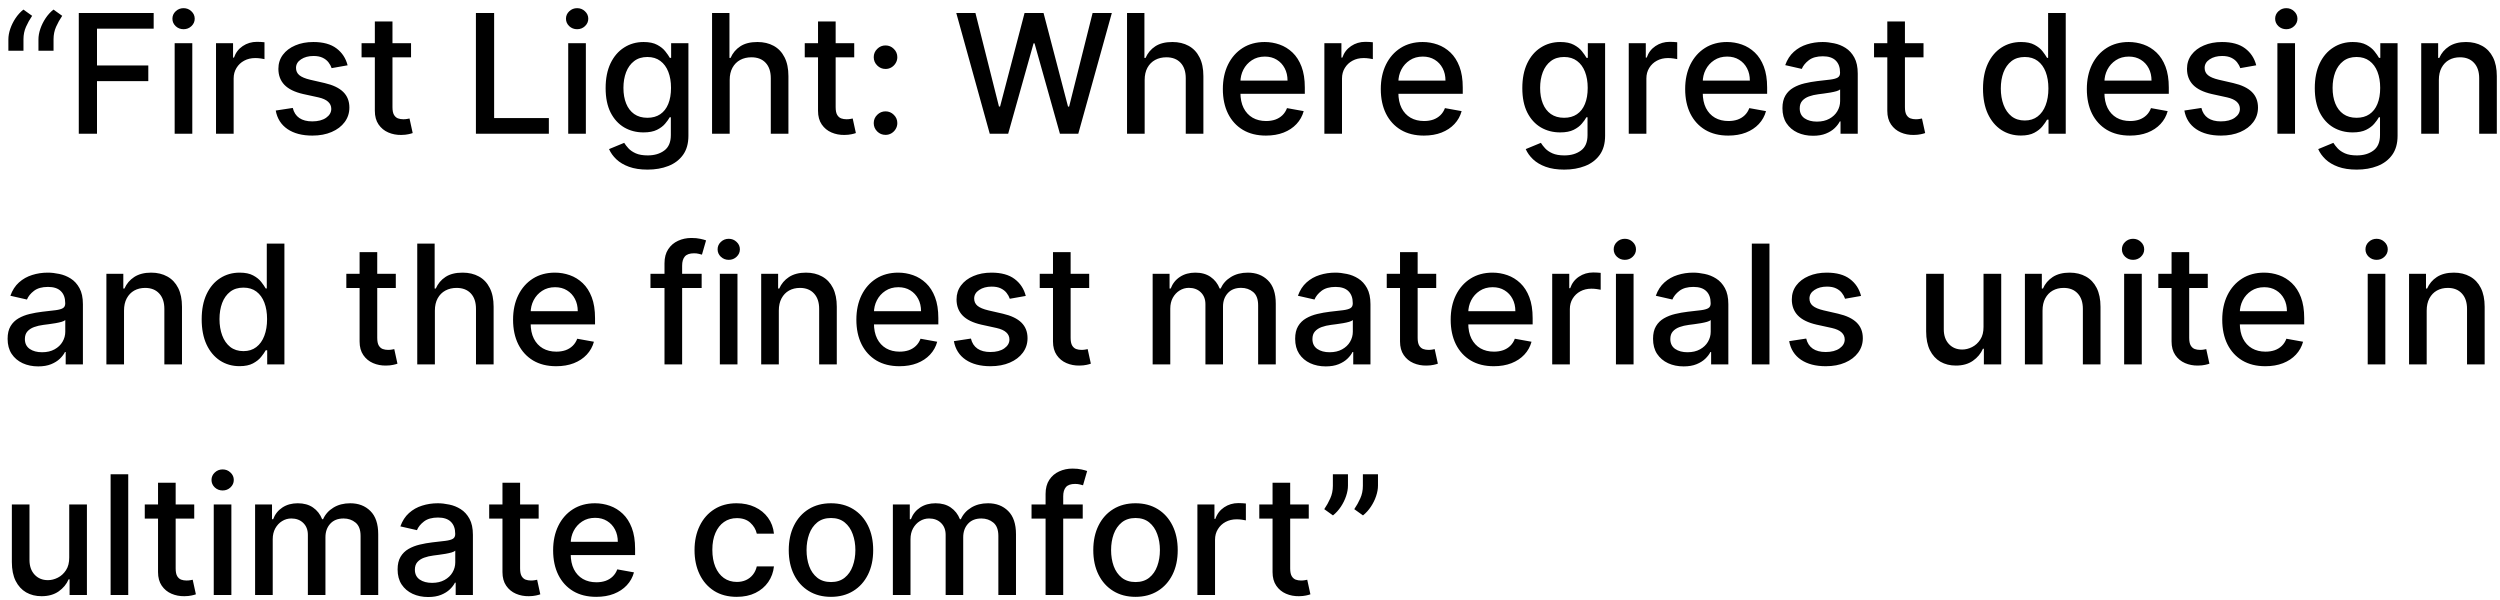 <svg width="271" height="65" viewBox="0 0 271 65" fill="none" xmlns="http://www.w3.org/2000/svg">
<path d="M0.908 5.5V4.273C0.908 3.911 0.976 3.529 1.112 3.129C1.249 2.728 1.438 2.344 1.681 1.978C1.924 1.612 2.21 1.298 2.538 1.038L3.484 1.716C3.224 2.095 3.002 2.491 2.819 2.905C2.636 3.318 2.544 3.768 2.544 4.254V5.5H0.908ZM4.168 5.5V4.273C4.168 3.911 4.236 3.529 4.372 3.129C4.509 2.728 4.698 2.344 4.941 1.978C5.184 1.612 5.469 1.298 5.798 1.038L6.744 1.716C6.484 2.095 6.262 2.491 6.079 2.905C5.896 3.318 5.804 3.768 5.804 4.254V5.5H4.168ZM8.54 14.5V1.409H16.658V3.109H10.515V7.098H16.076V8.792H10.515V14.5H8.54ZM18.933 14.5V4.682H20.845V14.5H18.933ZM19.898 3.167C19.566 3.167 19.28 3.056 19.042 2.835C18.808 2.609 18.69 2.34 18.69 2.029C18.69 1.714 18.808 1.445 19.042 1.224C19.28 0.998 19.566 0.885 19.898 0.885C20.231 0.885 20.514 0.998 20.749 1.224C20.987 1.445 21.107 1.714 21.107 2.029C21.107 2.34 20.987 2.609 20.749 2.835C20.514 3.056 20.231 3.167 19.898 3.167ZM23.416 14.5V4.682H25.263V6.241H25.365C25.544 5.713 25.86 5.298 26.311 4.995C26.767 4.688 27.283 4.535 27.858 4.535C27.977 4.535 28.118 4.539 28.28 4.548C28.446 4.556 28.576 4.567 28.67 4.58V6.408C28.593 6.386 28.457 6.363 28.261 6.337C28.065 6.308 27.869 6.293 27.673 6.293C27.221 6.293 26.818 6.388 26.465 6.58C26.115 6.768 25.838 7.03 25.634 7.366C25.429 7.699 25.327 8.078 25.327 8.504V14.5H23.416ZM37.681 7.079L35.949 7.386C35.876 7.164 35.761 6.953 35.604 6.753C35.45 6.553 35.242 6.388 34.977 6.261C34.713 6.133 34.383 6.069 33.986 6.069C33.445 6.069 32.994 6.19 32.631 6.433C32.269 6.672 32.088 6.981 32.088 7.36C32.088 7.688 32.209 7.952 32.452 8.153C32.695 8.353 33.087 8.517 33.629 8.645L35.188 9.003C36.092 9.212 36.765 9.533 37.208 9.968C37.651 10.403 37.873 10.967 37.873 11.662C37.873 12.25 37.702 12.774 37.361 13.234C37.025 13.69 36.554 14.048 35.949 14.308C35.348 14.568 34.651 14.698 33.859 14.698C32.759 14.698 31.862 14.464 31.168 13.995C30.473 13.522 30.047 12.851 29.889 11.982L31.736 11.7C31.852 12.182 32.088 12.546 32.446 12.793C32.804 13.036 33.271 13.158 33.846 13.158C34.472 13.158 34.973 13.028 35.348 12.768C35.723 12.504 35.91 12.182 35.91 11.803C35.91 11.496 35.795 11.238 35.565 11.029C35.34 10.82 34.992 10.663 34.523 10.556L32.861 10.192C31.945 9.983 31.268 9.651 30.829 9.195C30.394 8.739 30.177 8.161 30.177 7.462C30.177 6.883 30.339 6.376 30.663 5.941C30.986 5.506 31.434 5.168 32.005 4.925C32.576 4.678 33.23 4.554 33.967 4.554C35.028 4.554 35.864 4.784 36.473 5.244C37.082 5.7 37.485 6.312 37.681 7.079ZM44.557 4.682V6.216H39.194V4.682H44.557ZM40.633 2.33H42.544V11.617C42.544 11.988 42.599 12.267 42.71 12.454C42.821 12.638 42.964 12.764 43.138 12.832C43.317 12.896 43.511 12.928 43.72 12.928C43.873 12.928 44.008 12.917 44.123 12.896C44.238 12.874 44.327 12.857 44.391 12.845L44.736 14.423C44.626 14.466 44.468 14.508 44.263 14.551C44.059 14.598 43.803 14.624 43.496 14.628C42.993 14.636 42.525 14.547 42.09 14.359C41.655 14.172 41.304 13.882 41.035 13.49C40.767 13.098 40.633 12.606 40.633 12.014V2.33ZM51.589 14.5V1.409H53.564V12.8H59.496V14.5H51.589ZM61.595 14.5V4.682H63.507V14.5H61.595ZM62.56 3.167C62.228 3.167 61.943 3.056 61.704 2.835C61.47 2.609 61.352 2.34 61.352 2.029C61.352 1.714 61.47 1.445 61.704 1.224C61.943 0.998 62.228 0.885 62.56 0.885C62.893 0.885 63.176 0.998 63.411 1.224C63.649 1.445 63.769 1.714 63.769 2.029C63.769 2.34 63.649 2.609 63.411 2.835C63.176 3.056 62.893 3.167 62.56 3.167ZM70.194 18.386C69.414 18.386 68.743 18.284 68.181 18.079C67.623 17.875 67.166 17.604 66.813 17.268C66.459 16.931 66.195 16.562 66.02 16.162L67.663 15.484C67.778 15.672 67.931 15.87 68.123 16.079C68.319 16.292 68.584 16.473 68.916 16.622C69.252 16.771 69.685 16.846 70.213 16.846C70.938 16.846 71.537 16.669 72.01 16.315C72.483 15.966 72.719 15.408 72.719 14.641V12.71H72.598C72.483 12.919 72.316 13.151 72.099 13.407C71.886 13.663 71.592 13.884 71.217 14.072C70.842 14.259 70.354 14.353 69.753 14.353C68.978 14.353 68.279 14.172 67.657 13.81C67.039 13.443 66.549 12.904 66.186 12.193C65.829 11.477 65.65 10.597 65.65 9.553C65.65 8.509 65.826 7.614 66.18 6.868C66.538 6.122 67.028 5.551 67.65 5.155C68.272 4.754 68.978 4.554 69.766 4.554C70.375 4.554 70.868 4.656 71.243 4.861C71.618 5.061 71.909 5.295 72.118 5.564C72.331 5.832 72.495 6.069 72.61 6.273H72.751V4.682H74.624V14.717C74.624 15.561 74.428 16.254 74.036 16.795C73.644 17.336 73.113 17.736 72.444 17.996C71.779 18.256 71.029 18.386 70.194 18.386ZM70.175 12.768C70.725 12.768 71.189 12.64 71.569 12.384C71.952 12.124 72.242 11.754 72.438 11.272C72.638 10.786 72.738 10.204 72.738 9.527C72.738 8.866 72.64 8.285 72.444 7.782C72.248 7.279 71.961 6.887 71.581 6.606C71.202 6.32 70.733 6.178 70.175 6.178C69.6 6.178 69.12 6.327 68.737 6.625C68.353 6.919 68.064 7.32 67.868 7.827C67.676 8.334 67.58 8.901 67.58 9.527C67.58 10.171 67.678 10.735 67.874 11.221C68.07 11.707 68.36 12.086 68.743 12.359C69.131 12.631 69.608 12.768 70.175 12.768ZM79.098 8.67V14.5H77.187V1.409H79.073V6.28H79.194C79.424 5.751 79.776 5.332 80.249 5.021C80.722 4.71 81.34 4.554 82.103 4.554C82.776 4.554 83.364 4.692 83.867 4.969C84.374 5.246 84.766 5.66 85.043 6.21C85.324 6.755 85.465 7.437 85.465 8.255V14.5H83.554V8.485C83.554 7.765 83.368 7.207 82.998 6.81C82.627 6.41 82.111 6.21 81.451 6.21C80.999 6.21 80.594 6.305 80.236 6.497C79.882 6.689 79.603 6.97 79.399 7.341C79.198 7.707 79.098 8.151 79.098 8.67ZM92.598 4.682V6.216H87.235V4.682H92.598ZM88.674 2.33H90.585V11.617C90.585 11.988 90.64 12.267 90.751 12.454C90.862 12.638 91.005 12.764 91.179 12.832C91.358 12.896 91.552 12.928 91.761 12.928C91.914 12.928 92.049 12.917 92.164 12.896C92.279 12.874 92.368 12.857 92.432 12.845L92.777 14.423C92.666 14.466 92.509 14.508 92.304 14.551C92.1 14.598 91.844 14.624 91.537 14.628C91.034 14.636 90.566 14.547 90.131 14.359C89.696 14.172 89.345 13.882 89.076 13.49C88.808 13.098 88.674 12.606 88.674 12.014V2.33ZM95.991 14.621C95.641 14.621 95.341 14.498 95.09 14.251C94.838 13.999 94.713 13.697 94.713 13.343C94.713 12.994 94.838 12.695 95.09 12.448C95.341 12.197 95.641 12.071 95.991 12.071C96.34 12.071 96.641 12.197 96.892 12.448C97.144 12.695 97.269 12.994 97.269 13.343C97.269 13.577 97.21 13.793 97.09 13.989C96.975 14.18 96.822 14.334 96.63 14.449C96.438 14.564 96.225 14.621 95.991 14.621ZM95.991 7.475C95.641 7.475 95.341 7.349 95.09 7.098C94.838 6.847 94.713 6.546 94.713 6.197C94.713 5.847 94.838 5.549 95.09 5.302C95.341 5.05 95.641 4.925 95.991 4.925C96.34 4.925 96.641 5.05 96.892 5.302C97.144 5.549 97.269 5.847 97.269 6.197C97.269 6.431 97.21 6.646 97.09 6.842C96.975 7.034 96.822 7.188 96.63 7.303C96.438 7.418 96.225 7.475 95.991 7.475ZM107.29 14.5L103.66 1.409H105.737L108.288 11.547H108.409L111.062 1.409H113.12L115.773 11.553H115.894L118.438 1.409H120.522L116.885 14.5H114.897L112.142 4.695H112.04L109.285 14.5H107.29ZM124.081 8.67V14.5H122.17V1.409H124.055V6.28H124.177C124.407 5.751 124.758 5.332 125.231 5.021C125.704 4.71 126.322 4.554 127.085 4.554C127.758 4.554 128.346 4.692 128.849 4.969C129.356 5.246 129.748 5.66 130.025 6.21C130.307 6.755 130.447 7.437 130.447 8.255V14.5H128.536V8.485C128.536 7.765 128.351 7.207 127.98 6.81C127.609 6.41 127.094 6.21 126.433 6.21C125.981 6.21 125.577 6.305 125.219 6.497C124.865 6.689 124.586 6.97 124.381 7.341C124.181 7.707 124.081 8.151 124.081 8.67ZM137.229 14.698C136.262 14.698 135.429 14.492 134.73 14.078C134.035 13.661 133.498 13.075 133.119 12.32C132.744 11.562 132.557 10.673 132.557 9.655C132.557 8.649 132.744 7.763 133.119 6.996C133.498 6.229 134.027 5.63 134.704 5.2C135.386 4.769 136.183 4.554 137.095 4.554C137.649 4.554 138.186 4.646 138.706 4.829C139.226 5.012 139.692 5.3 140.106 5.692C140.519 6.084 140.845 6.593 141.084 7.219C141.322 7.842 141.442 8.598 141.442 9.489V10.166H133.637V8.734H139.569C139.569 8.232 139.466 7.786 139.262 7.398C139.057 7.006 138.77 6.697 138.399 6.472C138.032 6.246 137.602 6.133 137.108 6.133C136.571 6.133 136.102 6.265 135.702 6.529C135.305 6.789 134.998 7.13 134.781 7.552C134.568 7.969 134.461 8.423 134.461 8.913V10.032C134.461 10.688 134.577 11.246 134.807 11.707C135.041 12.167 135.367 12.518 135.785 12.761C136.202 13 136.69 13.119 137.248 13.119C137.611 13.119 137.941 13.068 138.239 12.966C138.537 12.859 138.795 12.702 139.013 12.493C139.23 12.284 139.396 12.026 139.511 11.72L141.32 12.046C141.175 12.578 140.915 13.045 140.54 13.445C140.17 13.842 139.703 14.151 139.14 14.372C138.582 14.589 137.945 14.698 137.229 14.698ZM143.562 14.5V4.682H145.409V6.241H145.512C145.691 5.713 146.006 5.298 146.458 4.995C146.914 4.688 147.429 4.535 148.005 4.535C148.124 4.535 148.265 4.539 148.426 4.548C148.593 4.556 148.723 4.567 148.816 4.58V6.408C148.74 6.386 148.603 6.363 148.407 6.337C148.211 6.308 148.015 6.293 147.819 6.293C147.368 6.293 146.965 6.388 146.611 6.58C146.262 6.768 145.985 7.03 145.78 7.366C145.576 7.699 145.473 8.078 145.473 8.504V14.5H143.562ZM154.35 14.698C153.383 14.698 152.55 14.492 151.851 14.078C151.156 13.661 150.619 13.075 150.24 12.32C149.865 11.562 149.678 10.673 149.678 9.655C149.678 8.649 149.865 7.763 150.24 6.996C150.619 6.229 151.148 5.63 151.825 5.2C152.507 4.769 153.304 4.554 154.216 4.554C154.77 4.554 155.307 4.646 155.827 4.829C156.347 5.012 156.813 5.3 157.227 5.692C157.64 6.084 157.966 6.593 158.205 7.219C158.443 7.842 158.563 8.598 158.563 9.489V10.166H150.758V8.734H156.69C156.69 8.232 156.588 7.786 156.383 7.398C156.178 7.006 155.891 6.697 155.52 6.472C155.154 6.246 154.723 6.133 154.229 6.133C153.692 6.133 153.223 6.265 152.823 6.529C152.426 6.789 152.119 7.13 151.902 7.552C151.689 7.969 151.583 8.423 151.583 8.913V10.032C151.583 10.688 151.698 11.246 151.928 11.707C152.162 12.167 152.488 12.518 152.906 12.761C153.323 13 153.811 13.119 154.369 13.119C154.732 13.119 155.062 13.068 155.36 12.966C155.659 12.859 155.916 12.702 156.134 12.493C156.351 12.284 156.517 12.026 156.632 11.72L158.441 12.046C158.296 12.578 158.036 13.045 157.661 13.445C157.291 13.842 156.824 14.151 156.262 14.372C155.703 14.589 155.066 14.698 154.35 14.698ZM169.563 18.386C168.784 18.386 168.112 18.284 167.55 18.079C166.992 17.875 166.536 17.604 166.182 17.268C165.828 16.931 165.564 16.562 165.389 16.162L167.032 15.484C167.147 15.672 167.301 15.87 167.492 16.079C167.688 16.292 167.953 16.473 168.285 16.622C168.622 16.771 169.054 16.846 169.583 16.846C170.307 16.846 170.906 16.669 171.379 16.315C171.852 15.966 172.088 15.408 172.088 14.641V12.71H171.967C171.852 12.919 171.686 13.151 171.468 13.407C171.255 13.663 170.961 13.884 170.586 14.072C170.211 14.259 169.723 14.353 169.122 14.353C168.347 14.353 167.648 14.172 167.026 13.81C166.408 13.443 165.918 12.904 165.556 12.193C165.198 11.477 165.019 10.597 165.019 9.553C165.019 8.509 165.195 7.614 165.549 6.868C165.907 6.122 166.397 5.551 167.019 5.155C167.642 4.754 168.347 4.554 169.135 4.554C169.744 4.554 170.237 4.656 170.612 4.861C170.987 5.061 171.279 5.295 171.487 5.564C171.7 5.832 171.865 6.069 171.98 6.273H172.12V4.682H173.993V14.717C173.993 15.561 173.797 16.254 173.405 16.795C173.013 17.336 172.482 17.736 171.813 17.996C171.149 18.256 170.399 18.386 169.563 18.386ZM169.544 12.768C170.094 12.768 170.558 12.64 170.938 12.384C171.321 12.124 171.611 11.754 171.807 11.272C172.007 10.786 172.107 10.204 172.107 9.527C172.107 8.866 172.009 8.285 171.813 7.782C171.617 7.279 171.33 6.887 170.95 6.606C170.571 6.32 170.102 6.178 169.544 6.178C168.969 6.178 168.49 6.327 168.106 6.625C167.722 6.919 167.433 7.32 167.237 7.827C167.045 8.334 166.949 8.901 166.949 9.527C166.949 10.171 167.047 10.735 167.243 11.221C167.439 11.707 167.729 12.086 168.112 12.359C168.5 12.631 168.977 12.768 169.544 12.768ZM176.556 14.5V4.682H178.404V6.241H178.506C178.685 5.713 179 5.298 179.452 4.995C179.908 4.688 180.423 4.535 180.999 4.535C181.118 4.535 181.259 4.539 181.421 4.548C181.587 4.556 181.717 4.567 181.811 4.58V6.408C181.734 6.386 181.597 6.363 181.401 6.337C181.205 6.308 181.009 6.293 180.813 6.293C180.362 6.293 179.959 6.388 179.605 6.58C179.256 6.768 178.979 7.03 178.774 7.366C178.57 7.699 178.468 8.078 178.468 8.504V14.5H176.556ZM187.344 14.698C186.377 14.698 185.544 14.492 184.845 14.078C184.151 13.661 183.614 13.075 183.234 12.32C182.859 11.562 182.672 10.673 182.672 9.655C182.672 8.649 182.859 7.763 183.234 6.996C183.614 6.229 184.142 5.63 184.82 5.2C185.501 4.769 186.298 4.554 187.21 4.554C187.764 4.554 188.301 4.646 188.821 4.829C189.341 5.012 189.808 5.3 190.221 5.692C190.634 6.084 190.96 6.593 191.199 7.219C191.438 7.842 191.557 8.598 191.557 9.489V10.166H183.752V8.734H189.684C189.684 8.232 189.582 7.786 189.377 7.398C189.173 7.006 188.885 6.697 188.514 6.472C188.148 6.246 187.717 6.133 187.223 6.133C186.686 6.133 186.217 6.265 185.817 6.529C185.42 6.789 185.114 7.13 184.896 7.552C184.683 7.969 184.577 8.423 184.577 8.913V10.032C184.577 10.688 184.692 11.246 184.922 11.707C185.156 12.167 185.482 12.518 185.9 12.761C186.317 13 186.805 13.119 187.364 13.119C187.726 13.119 188.056 13.068 188.354 12.966C188.653 12.859 188.911 12.702 189.128 12.493C189.345 12.284 189.511 12.026 189.626 11.72L191.435 12.046C191.29 12.578 191.031 13.045 190.656 13.445C190.285 13.842 189.818 14.151 189.256 14.372C188.697 14.589 188.06 14.698 187.344 14.698ZM196.535 14.717C195.912 14.717 195.35 14.602 194.847 14.372C194.344 14.138 193.946 13.799 193.652 13.356C193.362 12.913 193.217 12.369 193.217 11.726C193.217 11.172 193.324 10.716 193.537 10.358C193.75 10 194.037 9.717 194.4 9.508C194.762 9.299 195.167 9.141 195.614 9.035C196.062 8.928 196.518 8.847 196.982 8.792C197.57 8.724 198.047 8.668 198.414 8.626C198.78 8.579 199.047 8.504 199.213 8.402C199.379 8.3 199.462 8.134 199.462 7.903V7.859C199.462 7.3 199.305 6.868 198.989 6.561C198.678 6.254 198.214 6.101 197.596 6.101C196.952 6.101 196.445 6.244 196.074 6.529C195.708 6.81 195.454 7.124 195.314 7.469L193.518 7.06C193.731 6.463 194.042 5.982 194.451 5.615C194.864 5.244 195.339 4.976 195.876 4.81C196.413 4.639 196.978 4.554 197.57 4.554C197.962 4.554 198.378 4.601 198.817 4.695C199.26 4.784 199.673 4.95 200.057 5.193C200.444 5.436 200.762 5.783 201.009 6.235C201.256 6.683 201.38 7.264 201.38 7.98V14.5H199.513V13.158H199.437C199.313 13.405 199.128 13.648 198.881 13.886C198.633 14.125 198.316 14.323 197.928 14.481C197.54 14.639 197.076 14.717 196.535 14.717ZM196.95 13.183C197.479 13.183 197.93 13.079 198.305 12.87C198.684 12.661 198.972 12.389 199.168 12.052C199.368 11.711 199.469 11.347 199.469 10.959V9.693C199.4 9.761 199.268 9.825 199.072 9.885C198.881 9.94 198.661 9.989 198.414 10.032C198.167 10.07 197.926 10.107 197.692 10.141C197.457 10.171 197.261 10.196 197.104 10.217C196.733 10.264 196.394 10.343 196.087 10.454C195.785 10.565 195.542 10.724 195.358 10.933C195.18 11.138 195.09 11.411 195.09 11.751C195.09 12.224 195.265 12.582 195.614 12.825C195.964 13.064 196.409 13.183 196.95 13.183ZM208.509 4.682V6.216H203.146V4.682H208.509ZM204.584 2.33H206.495V11.617C206.495 11.988 206.55 12.267 206.661 12.454C206.772 12.638 206.915 12.764 207.089 12.832C207.268 12.896 207.462 12.928 207.671 12.928C207.825 12.928 207.959 12.917 208.074 12.896C208.189 12.874 208.278 12.857 208.342 12.845L208.688 14.423C208.577 14.466 208.419 14.508 208.214 14.551C208.01 14.598 207.754 14.624 207.447 14.628C206.945 14.636 206.476 14.547 206.041 14.359C205.607 14.172 205.255 13.882 204.987 13.49C204.718 13.098 204.584 12.606 204.584 12.014V2.33ZM219.062 14.692C218.269 14.692 217.562 14.489 216.94 14.085C216.322 13.675 215.836 13.094 215.482 12.339C215.133 11.581 214.958 10.671 214.958 9.61C214.958 8.549 215.135 7.641 215.489 6.887C215.847 6.133 216.337 5.555 216.959 5.155C217.581 4.754 218.286 4.554 219.075 4.554C219.684 4.554 220.174 4.656 220.545 4.861C220.92 5.061 221.21 5.295 221.414 5.564C221.623 5.832 221.785 6.069 221.9 6.273H222.015V1.409H223.926V14.5H222.06V12.972H221.9C221.785 13.181 221.619 13.42 221.401 13.688C221.188 13.957 220.894 14.191 220.519 14.391C220.144 14.592 219.658 14.692 219.062 14.692ZM219.484 13.062C220.033 13.062 220.498 12.917 220.877 12.627C221.261 12.333 221.55 11.926 221.746 11.406C221.947 10.886 222.047 10.281 222.047 9.591C222.047 8.909 221.949 8.312 221.753 7.801C221.557 7.29 221.269 6.891 220.89 6.606C220.511 6.32 220.042 6.178 219.484 6.178C218.908 6.178 218.429 6.327 218.045 6.625C217.662 6.923 217.372 7.33 217.176 7.846C216.984 8.362 216.888 8.943 216.888 9.591C216.888 10.247 216.987 10.837 217.183 11.361C217.379 11.886 217.668 12.301 218.052 12.608C218.44 12.911 218.917 13.062 219.484 13.062ZM230.885 14.698C229.918 14.698 229.085 14.492 228.386 14.078C227.692 13.661 227.155 13.075 226.775 12.32C226.4 11.562 226.213 10.673 226.213 9.655C226.213 8.649 226.4 7.763 226.775 6.996C227.155 6.229 227.683 5.63 228.361 5.2C229.042 4.769 229.839 4.554 230.751 4.554C231.305 4.554 231.842 4.646 232.362 4.829C232.882 5.012 233.349 5.3 233.762 5.692C234.175 6.084 234.501 6.593 234.74 7.219C234.979 7.842 235.098 8.598 235.098 9.489V10.166H227.293V8.734H233.225C233.225 8.232 233.123 7.786 232.918 7.398C232.714 7.006 232.426 6.697 232.055 6.472C231.689 6.246 231.258 6.133 230.764 6.133C230.227 6.133 229.758 6.265 229.358 6.529C228.961 6.789 228.655 7.13 228.437 7.552C228.224 7.969 228.118 8.423 228.118 8.913V10.032C228.118 10.688 228.233 11.246 228.463 11.707C228.697 12.167 229.023 12.518 229.441 12.761C229.858 13 230.346 13.119 230.905 13.119C231.267 13.119 231.597 13.068 231.895 12.966C232.194 12.859 232.452 12.702 232.669 12.493C232.886 12.284 233.052 12.026 233.167 11.72L234.976 12.046C234.831 12.578 234.572 13.045 234.197 13.445C233.826 13.842 233.359 14.151 232.797 14.372C232.238 14.589 231.601 14.698 230.885 14.698ZM244.576 7.079L242.843 7.386C242.771 7.164 242.656 6.953 242.498 6.753C242.345 6.553 242.136 6.388 241.872 6.261C241.608 6.133 241.277 6.069 240.881 6.069C240.34 6.069 239.888 6.19 239.526 6.433C239.164 6.672 238.983 6.981 238.983 7.36C238.983 7.688 239.104 7.952 239.347 8.153C239.59 8.353 239.982 8.517 240.523 8.645L242.083 9.003C242.986 9.212 243.659 9.533 244.103 9.968C244.546 10.403 244.767 10.967 244.767 11.662C244.767 12.25 244.597 12.774 244.256 13.234C243.919 13.69 243.449 14.048 242.843 14.308C242.243 14.568 241.546 14.698 240.753 14.698C239.654 14.698 238.757 14.464 238.062 13.995C237.368 13.522 236.941 12.851 236.784 11.982L238.631 11.7C238.746 12.182 238.983 12.546 239.341 12.793C239.699 13.036 240.165 13.158 240.74 13.158C241.367 13.158 241.868 13.028 242.243 12.768C242.618 12.504 242.805 12.182 242.805 11.803C242.805 11.496 242.69 11.238 242.46 11.029C242.234 10.82 241.887 10.663 241.418 10.556L239.756 10.192C238.84 9.983 238.162 9.651 237.723 9.195C237.289 8.739 237.071 8.161 237.071 7.462C237.071 6.883 237.233 6.376 237.557 5.941C237.881 5.506 238.328 5.168 238.9 4.925C239.471 4.678 240.125 4.554 240.862 4.554C241.923 4.554 242.758 4.784 243.368 5.244C243.977 5.7 244.38 6.312 244.576 7.079ZM246.869 14.5V4.682H248.78V14.5H246.869ZM247.834 3.167C247.502 3.167 247.216 3.056 246.977 2.835C246.743 2.609 246.626 2.34 246.626 2.029C246.626 1.714 246.743 1.445 246.977 1.224C247.216 0.998 247.502 0.885 247.834 0.885C248.166 0.885 248.45 0.998 248.684 1.224C248.923 1.445 249.042 1.714 249.042 2.029C249.042 2.34 248.923 2.609 248.684 2.835C248.45 3.056 248.166 3.167 247.834 3.167ZM255.468 18.386C254.688 18.386 254.017 18.284 253.454 18.079C252.896 17.875 252.44 17.604 252.086 17.268C251.733 16.931 251.468 16.562 251.294 16.162L252.936 15.484C253.051 15.672 253.205 15.87 253.397 16.079C253.593 16.292 253.857 16.473 254.189 16.622C254.526 16.771 254.958 16.846 255.487 16.846C256.211 16.846 256.81 16.669 257.283 16.315C257.756 15.966 257.993 15.408 257.993 14.641V12.71H257.871C257.756 12.919 257.59 13.151 257.373 13.407C257.159 13.663 256.865 13.884 256.49 14.072C256.115 14.259 255.627 14.353 255.027 14.353C254.251 14.353 253.552 14.172 252.93 13.81C252.312 13.443 251.822 12.904 251.46 12.193C251.102 11.477 250.923 10.597 250.923 9.553C250.923 8.509 251.1 7.614 251.453 6.868C251.811 6.122 252.301 5.551 252.924 5.155C253.546 4.754 254.251 4.554 255.039 4.554C255.649 4.554 256.141 4.656 256.516 4.861C256.891 5.061 257.183 5.295 257.392 5.564C257.605 5.832 257.769 6.069 257.884 6.273H258.025V4.682H259.897V14.717C259.897 15.561 259.701 16.254 259.309 16.795C258.917 17.336 258.387 17.736 257.718 17.996C257.053 18.256 256.303 18.386 255.468 18.386ZM255.449 12.768C255.998 12.768 256.463 12.64 256.842 12.384C257.225 12.124 257.515 11.754 257.711 11.272C257.912 10.786 258.012 10.204 258.012 9.527C258.012 8.866 257.914 8.285 257.718 7.782C257.522 7.279 257.234 6.887 256.855 6.606C256.475 6.32 256.007 6.178 255.449 6.178C254.873 6.178 254.394 6.327 254.01 6.625C253.627 6.919 253.337 7.32 253.141 7.827C252.949 8.334 252.853 8.901 252.853 9.527C252.853 10.171 252.951 10.735 253.147 11.221C253.343 11.707 253.633 12.086 254.017 12.359C254.404 12.631 254.882 12.768 255.449 12.768ZM264.372 8.67V14.5H262.461V4.682H264.295V6.28H264.417C264.642 5.76 264.996 5.342 265.478 5.027C265.963 4.712 266.575 4.554 267.312 4.554C267.981 4.554 268.567 4.695 269.07 4.976C269.573 5.253 269.963 5.666 270.24 6.216C270.517 6.766 270.655 7.445 270.655 8.255V14.5H268.744V8.485C268.744 7.773 268.559 7.217 268.188 6.817C267.817 6.412 267.308 6.21 266.66 6.21C266.217 6.21 265.823 6.305 265.478 6.497C265.137 6.689 264.866 6.97 264.666 7.341C264.47 7.707 264.372 8.151 264.372 8.67ZM4.142 39.717C3.52 39.717 2.957 39.602 2.455 39.372C1.952 39.138 1.553 38.799 1.259 38.356C0.969 37.913 0.825 37.369 0.825 36.726C0.825 36.172 0.931 35.716 1.144 35.358C1.357 35 1.645 34.717 2.007 34.508C2.369 34.299 2.774 34.141 3.222 34.035C3.669 33.928 4.125 33.847 4.589 33.792C5.178 33.724 5.655 33.668 6.021 33.626C6.388 33.579 6.654 33.504 6.82 33.402C6.987 33.3 7.07 33.133 7.07 32.903V32.859C7.07 32.3 6.912 31.868 6.597 31.561C6.286 31.254 5.821 31.101 5.203 31.101C4.56 31.101 4.053 31.244 3.682 31.529C3.315 31.81 3.062 32.124 2.921 32.469L1.125 32.06C1.338 31.463 1.649 30.982 2.058 30.615C2.472 30.244 2.947 29.976 3.484 29.81C4.021 29.639 4.585 29.554 5.178 29.554C5.57 29.554 5.985 29.601 6.424 29.695C6.867 29.784 7.281 29.95 7.664 30.193C8.052 30.436 8.369 30.783 8.616 31.235C8.864 31.683 8.987 32.264 8.987 32.98V39.5H7.121V38.158H7.044C6.92 38.405 6.735 38.648 6.488 38.886C6.241 39.125 5.923 39.323 5.536 39.481C5.148 39.639 4.683 39.717 4.142 39.717ZM4.558 38.183C5.086 38.183 5.538 38.079 5.913 37.87C6.292 37.661 6.58 37.389 6.776 37.052C6.976 36.711 7.076 36.347 7.076 35.959V34.693C7.008 34.761 6.876 34.825 6.68 34.885C6.488 34.94 6.268 34.989 6.021 35.032C5.774 35.07 5.533 35.106 5.299 35.141C5.065 35.17 4.869 35.196 4.711 35.217C4.34 35.264 4.001 35.343 3.695 35.454C3.392 35.565 3.149 35.724 2.966 35.933C2.787 36.138 2.697 36.41 2.697 36.751C2.697 37.224 2.872 37.582 3.222 37.825C3.571 38.064 4.016 38.183 4.558 38.183ZM13.444 33.67V39.5H11.533V29.682H13.367V31.28H13.489C13.715 30.76 14.068 30.342 14.55 30.027C15.036 29.712 15.647 29.554 16.384 29.554C17.053 29.554 17.639 29.695 18.142 29.976C18.645 30.253 19.035 30.666 19.312 31.216C19.589 31.766 19.727 32.445 19.727 33.255V39.5H17.816V33.485C17.816 32.773 17.631 32.217 17.26 31.817C16.889 31.412 16.38 31.209 15.732 31.209C15.289 31.209 14.895 31.305 14.55 31.497C14.209 31.689 13.938 31.97 13.738 32.341C13.542 32.707 13.444 33.151 13.444 33.67ZM25.966 39.692C25.174 39.692 24.466 39.489 23.844 39.084C23.226 38.675 22.74 38.094 22.387 37.34C22.037 36.581 21.862 35.671 21.862 34.61C21.862 33.549 22.039 32.641 22.393 31.887C22.751 31.133 23.241 30.555 23.863 30.155C24.485 29.754 25.191 29.554 25.979 29.554C26.588 29.554 27.078 29.656 27.449 29.861C27.824 30.061 28.114 30.296 28.318 30.564C28.527 30.832 28.689 31.069 28.804 31.273H28.919V26.409H30.83V39.5H28.964V37.972H28.804C28.689 38.181 28.523 38.42 28.306 38.688C28.093 38.957 27.799 39.191 27.424 39.391C27.049 39.592 26.563 39.692 25.966 39.692ZM26.388 38.062C26.938 38.062 27.402 37.917 27.781 37.627C28.165 37.333 28.455 36.926 28.651 36.406C28.851 35.886 28.951 35.281 28.951 34.591C28.951 33.909 28.853 33.312 28.657 32.801C28.461 32.29 28.174 31.891 27.794 31.606C27.415 31.32 26.946 31.178 26.388 31.178C25.813 31.178 25.333 31.327 24.95 31.625C24.566 31.923 24.276 32.33 24.08 32.846C23.889 33.361 23.793 33.943 23.793 34.591C23.793 35.247 23.891 35.837 24.087 36.361C24.283 36.886 24.573 37.301 24.956 37.608C25.344 37.91 25.821 38.062 26.388 38.062ZM42.905 29.682V31.216H37.542V29.682H42.905ZM38.98 27.329H40.892V36.617C40.892 36.988 40.947 37.267 41.058 37.455C41.169 37.638 41.311 37.764 41.486 37.832C41.665 37.896 41.859 37.928 42.068 37.928C42.221 37.928 42.355 37.917 42.47 37.896C42.585 37.874 42.675 37.857 42.739 37.844L43.084 39.423C42.973 39.466 42.816 39.508 42.611 39.551C42.406 39.598 42.151 39.624 41.844 39.628C41.341 39.636 40.872 39.547 40.438 39.359C40.003 39.172 39.651 38.882 39.383 38.49C39.114 38.098 38.98 37.606 38.98 37.014V27.329ZM47.141 33.67V39.5H45.23V26.409H47.116V31.28H47.237C47.467 30.751 47.819 30.332 48.292 30.021C48.765 29.709 49.383 29.554 50.146 29.554C50.819 29.554 51.407 29.692 51.91 29.97C52.417 30.246 52.809 30.66 53.086 31.209C53.367 31.755 53.508 32.437 53.508 33.255V39.5H51.597V33.485C51.597 32.765 51.411 32.207 51.041 31.81C50.67 31.41 50.154 31.209 49.494 31.209C49.042 31.209 48.637 31.305 48.279 31.497C47.925 31.689 47.646 31.97 47.442 32.341C47.242 32.707 47.141 33.151 47.141 33.67ZM60.29 39.698C59.322 39.698 58.489 39.492 57.791 39.078C57.096 38.66 56.559 38.075 56.18 37.32C55.805 36.562 55.617 35.673 55.617 34.655C55.617 33.649 55.805 32.763 56.18 31.996C56.559 31.229 57.087 30.63 57.765 30.2C58.447 29.769 59.244 29.554 60.156 29.554C60.709 29.554 61.246 29.646 61.766 29.829C62.286 30.012 62.753 30.3 63.166 30.692C63.58 31.084 63.906 31.593 64.144 32.219C64.383 32.842 64.502 33.598 64.502 34.489V35.166H56.697V33.734H62.629C62.629 33.231 62.527 32.786 62.322 32.398C62.118 32.006 61.83 31.697 61.459 31.472C61.093 31.246 60.663 31.133 60.168 31.133C59.631 31.133 59.163 31.265 58.762 31.529C58.366 31.789 58.059 32.13 57.842 32.552C57.629 32.969 57.522 33.423 57.522 33.913V35.032C57.522 35.688 57.637 36.246 57.867 36.707C58.102 37.167 58.428 37.519 58.845 37.761C59.263 38 59.751 38.119 60.309 38.119C60.671 38.119 61.001 38.068 61.3 37.966C61.598 37.859 61.856 37.702 62.073 37.493C62.291 37.284 62.457 37.026 62.572 36.719L64.381 37.045C64.236 37.578 63.976 38.045 63.601 38.445C63.23 38.842 62.764 39.151 62.201 39.372C61.643 39.59 61.006 39.698 60.29 39.698ZM76.059 29.682V31.216H70.511V29.682H76.059ZM72.032 39.5V28.544C72.032 27.93 72.166 27.421 72.435 27.016C72.703 26.607 73.059 26.303 73.502 26.102C73.945 25.898 74.427 25.796 74.947 25.796C75.33 25.796 75.658 25.827 75.931 25.891C76.204 25.951 76.406 26.006 76.538 26.058L76.091 27.604C76.001 27.579 75.886 27.549 75.746 27.515C75.605 27.477 75.435 27.457 75.234 27.457C74.77 27.457 74.438 27.572 74.237 27.803C74.041 28.033 73.943 28.365 73.943 28.8V39.5H72.032ZM78.031 39.5V29.682H79.942V39.5H78.031ZM78.996 28.167C78.664 28.167 78.378 28.056 78.14 27.834C77.905 27.609 77.788 27.34 77.788 27.029C77.788 26.714 77.905 26.445 78.14 26.224C78.378 25.998 78.664 25.885 78.996 25.885C79.329 25.885 79.612 25.998 79.846 26.224C80.085 26.445 80.204 26.714 80.204 27.029C80.204 27.34 80.085 27.609 79.846 27.834C79.612 28.056 79.329 28.167 78.996 28.167ZM84.424 33.67V39.5H82.513V29.682H84.348V31.28H84.469C84.695 30.76 85.049 30.342 85.53 30.027C86.016 29.712 86.628 29.554 87.365 29.554C88.034 29.554 88.62 29.695 89.123 29.976C89.626 30.253 90.015 30.666 90.292 31.216C90.569 31.766 90.708 32.445 90.708 33.255V39.5H88.797V33.485C88.797 32.773 88.611 32.217 88.241 31.817C87.87 31.412 87.361 31.209 86.713 31.209C86.27 31.209 85.876 31.305 85.53 31.497C85.189 31.689 84.919 31.97 84.719 32.341C84.522 32.707 84.424 33.151 84.424 33.67ZM97.503 39.698C96.535 39.698 95.702 39.492 95.003 39.078C94.309 38.66 93.772 38.075 93.393 37.32C93.018 36.562 92.83 35.673 92.83 34.655C92.83 33.649 93.018 32.763 93.393 31.996C93.772 31.229 94.3 30.63 94.978 30.2C95.66 29.769 96.457 29.554 97.368 29.554C97.922 29.554 98.459 29.646 98.979 29.829C99.499 30.012 99.966 30.3 100.379 30.692C100.792 31.084 101.118 31.593 101.357 32.219C101.596 32.842 101.715 33.598 101.715 34.489V35.166H93.91V33.734H99.842C99.842 33.231 99.74 32.786 99.535 32.398C99.331 32.006 99.043 31.697 98.672 31.472C98.306 31.246 97.876 31.133 97.381 31.133C96.844 31.133 96.376 31.265 95.975 31.529C95.579 31.789 95.272 32.13 95.055 32.552C94.841 32.969 94.735 33.423 94.735 33.913V35.032C94.735 35.688 94.85 36.246 95.08 36.707C95.314 37.167 95.64 37.519 96.058 37.761C96.476 38 96.964 38.119 97.522 38.119C97.884 38.119 98.214 38.068 98.513 37.966C98.811 37.859 99.069 37.702 99.286 37.493C99.503 37.284 99.67 37.026 99.785 36.719L101.594 37.045C101.449 37.578 101.189 38.045 100.814 38.445C100.443 38.842 99.976 39.151 99.414 39.372C98.856 39.59 98.219 39.698 97.503 39.698ZM111.193 32.079L109.461 32.386C109.388 32.164 109.273 31.953 109.115 31.753C108.962 31.553 108.753 31.389 108.489 31.261C108.225 31.133 107.895 31.069 107.498 31.069C106.957 31.069 106.505 31.19 106.143 31.433C105.781 31.672 105.6 31.981 105.6 32.36C105.6 32.688 105.721 32.952 105.964 33.153C106.207 33.353 106.599 33.517 107.14 33.645L108.7 34.003C109.603 34.212 110.277 34.533 110.72 34.968C111.163 35.403 111.385 35.967 111.385 36.662C111.385 37.25 111.214 37.774 110.873 38.234C110.537 38.69 110.066 39.048 109.461 39.308C108.86 39.568 108.163 39.698 107.37 39.698C106.271 39.698 105.374 39.464 104.679 38.995C103.985 38.522 103.559 37.851 103.401 36.981L105.248 36.7C105.363 37.182 105.6 37.546 105.958 37.793C106.316 38.036 106.782 38.158 107.358 38.158C107.984 38.158 108.485 38.028 108.86 37.768C109.235 37.504 109.422 37.182 109.422 36.803C109.422 36.496 109.307 36.238 109.077 36.029C108.851 35.82 108.504 35.663 108.035 35.556L106.373 35.192C105.457 34.983 104.779 34.651 104.341 34.195C103.906 33.739 103.689 33.161 103.689 32.462C103.689 31.883 103.85 31.376 104.174 30.941C104.498 30.506 104.946 30.168 105.517 29.925C106.088 29.678 106.742 29.554 107.479 29.554C108.54 29.554 109.375 29.784 109.985 30.244C110.594 30.7 110.997 31.312 111.193 32.079ZM118.069 29.682V31.216H112.706V29.682H118.069ZM114.144 27.329H116.056V36.617C116.056 36.988 116.111 37.267 116.222 37.455C116.333 37.638 116.475 37.764 116.65 37.832C116.829 37.896 117.023 37.928 117.232 37.928C117.385 37.928 117.519 37.917 117.634 37.896C117.749 37.874 117.839 37.857 117.903 37.844L118.248 39.423C118.137 39.466 117.98 39.508 117.775 39.551C117.57 39.598 117.315 39.624 117.008 39.628C116.505 39.636 116.036 39.547 115.602 39.359C115.167 39.172 114.816 38.882 114.547 38.49C114.279 38.098 114.144 37.606 114.144 37.014V27.329ZM124.947 39.5V29.682H126.781V31.28H126.903C127.107 30.739 127.442 30.317 127.906 30.014C128.371 29.707 128.927 29.554 129.575 29.554C130.231 29.554 130.781 29.707 131.224 30.014C131.671 30.321 132.002 30.743 132.215 31.28H132.317C132.551 30.756 132.924 30.338 133.436 30.027C133.947 29.712 134.556 29.554 135.264 29.554C136.154 29.554 136.881 29.833 137.443 30.391C138.01 30.95 138.294 31.791 138.294 32.916V39.5H136.382V33.095C136.382 32.43 136.201 31.949 135.839 31.651C135.477 31.352 135.044 31.203 134.541 31.203C133.919 31.203 133.436 31.395 133.09 31.778C132.745 32.158 132.573 32.646 132.573 33.242V39.5H130.668V32.974C130.668 32.441 130.502 32.013 130.169 31.689C129.837 31.365 129.404 31.203 128.872 31.203C128.509 31.203 128.175 31.299 127.868 31.491C127.566 31.678 127.32 31.94 127.133 32.277C126.95 32.614 126.858 33.004 126.858 33.447V39.5H124.947ZM143.712 39.717C143.09 39.717 142.528 39.602 142.025 39.372C141.522 39.138 141.124 38.799 140.83 38.356C140.54 37.913 140.395 37.369 140.395 36.726C140.395 36.172 140.501 35.716 140.714 35.358C140.928 35 141.215 34.717 141.577 34.508C141.94 34.299 142.344 34.141 142.792 34.035C143.239 33.928 143.695 33.847 144.16 33.792C144.748 33.724 145.225 33.668 145.592 33.626C145.958 33.579 146.224 33.504 146.391 33.402C146.557 33.3 146.64 33.133 146.64 32.903V32.859C146.64 32.3 146.482 31.868 146.167 31.561C145.856 31.254 145.391 31.101 144.773 31.101C144.13 31.101 143.623 31.244 143.252 31.529C142.886 31.81 142.632 32.124 142.491 32.469L140.695 32.06C140.908 31.463 141.219 30.982 141.629 30.615C142.042 30.244 142.517 29.976 143.054 29.81C143.591 29.639 144.156 29.554 144.748 29.554C145.14 29.554 145.555 29.601 145.994 29.695C146.438 29.784 146.851 29.95 147.234 30.193C147.622 30.436 147.94 30.783 148.187 31.235C148.434 31.683 148.558 32.264 148.558 32.98V39.5H146.691V38.158H146.614C146.491 38.405 146.305 38.648 146.058 38.886C145.811 39.125 145.494 39.323 145.106 39.481C144.718 39.639 144.254 39.717 143.712 39.717ZM144.128 38.183C144.656 38.183 145.108 38.079 145.483 37.87C145.862 37.661 146.15 37.389 146.346 37.052C146.546 36.711 146.646 36.347 146.646 35.959V34.693C146.578 34.761 146.446 34.825 146.25 34.885C146.058 34.94 145.839 34.989 145.592 35.032C145.344 35.07 145.104 35.106 144.869 35.141C144.635 35.17 144.439 35.196 144.281 35.217C143.911 35.264 143.572 35.343 143.265 35.454C142.962 35.565 142.719 35.724 142.536 35.933C142.357 36.138 142.268 36.41 142.268 36.751C142.268 37.224 142.442 37.582 142.792 37.825C143.141 38.064 143.587 38.183 144.128 38.183ZM155.686 29.682V31.216H150.323V29.682H155.686ZM151.762 27.329H153.673V36.617C153.673 36.988 153.728 37.267 153.839 37.455C153.95 37.638 154.093 37.764 154.267 37.832C154.446 37.896 154.64 37.928 154.849 37.928C155.002 37.928 155.137 37.917 155.252 37.896C155.367 37.874 155.456 37.857 155.52 37.844L155.865 39.423C155.754 39.466 155.597 39.508 155.392 39.551C155.188 39.598 154.932 39.624 154.625 39.628C154.122 39.636 153.654 39.547 153.219 39.359C152.784 39.172 152.433 38.882 152.164 38.49C151.896 38.098 151.762 37.606 151.762 37.014V27.329ZM161.926 39.698C160.959 39.698 160.126 39.492 159.427 39.078C158.733 38.66 158.196 38.075 157.816 37.32C157.441 36.562 157.254 35.673 157.254 34.655C157.254 33.649 157.441 32.763 157.816 31.996C158.196 31.229 158.724 30.63 159.402 30.2C160.083 29.769 160.88 29.554 161.792 29.554C162.346 29.554 162.883 29.646 163.403 29.829C163.923 30.012 164.39 30.3 164.803 30.692C165.216 31.084 165.542 31.593 165.781 32.219C166.02 32.842 166.139 33.598 166.139 34.489V35.166H158.334V33.734H164.266C164.266 33.231 164.164 32.786 163.959 32.398C163.755 32.006 163.467 31.697 163.096 31.472C162.73 31.246 162.299 31.133 161.805 31.133C161.268 31.133 160.799 31.265 160.399 31.529C160.002 31.789 159.696 32.13 159.478 32.552C159.265 32.969 159.159 33.423 159.159 33.913V35.032C159.159 35.688 159.274 36.246 159.504 36.707C159.738 37.167 160.064 37.519 160.482 37.761C160.9 38 161.387 38.119 161.946 38.119C162.308 38.119 162.638 38.068 162.936 37.966C163.235 37.859 163.493 37.702 163.71 37.493C163.927 37.284 164.093 37.026 164.208 36.719L166.017 37.045C165.873 37.578 165.613 38.045 165.238 38.445C164.867 38.842 164.4 39.151 163.838 39.372C163.279 39.59 162.642 39.698 161.926 39.698ZM168.259 39.5V29.682H170.107V31.241H170.209C170.388 30.713 170.703 30.298 171.155 29.995C171.611 29.688 172.127 29.535 172.702 29.535C172.821 29.535 172.962 29.539 173.124 29.548C173.29 29.556 173.42 29.567 173.514 29.579V31.408C173.437 31.386 173.301 31.363 173.105 31.337C172.909 31.308 172.713 31.293 172.517 31.293C172.065 31.293 171.662 31.389 171.308 31.58C170.959 31.768 170.682 32.03 170.477 32.367C170.273 32.699 170.171 33.078 170.171 33.504V39.5H168.259ZM175.168 39.5V29.682H177.079V39.5H175.168ZM176.133 28.167C175.8 28.167 175.515 28.056 175.276 27.834C175.042 27.609 174.925 27.34 174.925 27.029C174.925 26.714 175.042 26.445 175.276 26.224C175.515 25.998 175.8 25.885 176.133 25.885C176.465 25.885 176.749 25.998 176.983 26.224C177.222 26.445 177.341 26.714 177.341 27.029C177.341 27.34 177.222 27.609 176.983 27.834C176.749 28.056 176.465 28.167 176.133 28.167ZM182.507 39.717C181.885 39.717 181.323 39.602 180.82 39.372C180.317 39.138 179.919 38.799 179.624 38.356C179.335 37.913 179.19 37.369 179.19 36.726C179.19 36.172 179.296 35.716 179.509 35.358C179.722 35 180.01 34.717 180.372 34.508C180.735 34.299 181.139 34.141 181.587 34.035C182.034 33.928 182.49 33.847 182.955 33.792C183.543 33.724 184.02 33.668 184.387 33.626C184.753 33.579 185.019 33.504 185.186 33.402C185.352 33.3 185.435 33.133 185.435 32.903V32.859C185.435 32.3 185.277 31.868 184.962 31.561C184.651 31.254 184.186 31.101 183.568 31.101C182.925 31.101 182.418 31.244 182.047 31.529C181.681 31.81 181.427 32.124 181.286 32.469L179.49 32.06C179.703 31.463 180.014 30.982 180.423 30.615C180.837 30.244 181.312 29.976 181.849 29.81C182.386 29.639 182.95 29.554 183.543 29.554C183.935 29.554 184.35 29.601 184.789 29.695C185.232 29.784 185.646 29.95 186.029 30.193C186.417 30.436 186.735 30.783 186.982 31.235C187.229 31.683 187.352 32.264 187.352 32.98V39.5H185.486V38.158H185.409C185.286 38.405 185.1 38.648 184.853 38.886C184.606 39.125 184.289 39.323 183.901 39.481C183.513 39.639 183.048 39.717 182.507 39.717ZM182.923 38.183C183.451 38.183 183.903 38.079 184.278 37.87C184.657 37.661 184.945 37.389 185.141 37.052C185.341 36.711 185.441 36.347 185.441 35.959V34.693C185.373 34.761 185.241 34.825 185.045 34.885C184.853 34.94 184.634 34.989 184.387 35.032C184.139 35.07 183.899 35.106 183.664 35.141C183.43 35.17 183.234 35.196 183.076 35.217C182.705 35.264 182.367 35.343 182.06 35.454C181.757 35.565 181.514 35.724 181.331 35.933C181.152 36.138 181.063 36.41 181.063 36.751C181.063 37.224 181.237 37.582 181.587 37.825C181.936 38.064 182.382 38.183 182.923 38.183ZM191.809 26.409V39.5H189.898V26.409H191.809ZM201.738 32.079L200.006 32.386C199.933 32.164 199.818 31.953 199.66 31.753C199.507 31.553 199.298 31.389 199.034 31.261C198.77 31.133 198.439 31.069 198.043 31.069C197.502 31.069 197.05 31.19 196.688 31.433C196.326 31.672 196.145 31.981 196.145 32.36C196.145 32.688 196.266 32.952 196.509 33.153C196.752 33.353 197.144 33.517 197.685 33.645L199.245 34.003C200.148 34.212 200.822 34.533 201.265 34.968C201.708 35.403 201.93 35.967 201.93 36.662C201.93 37.25 201.759 37.774 201.418 38.234C201.081 38.69 200.611 39.048 200.006 39.308C199.405 39.568 198.708 39.698 197.915 39.698C196.816 39.698 195.919 39.464 195.224 38.995C194.53 38.522 194.104 37.851 193.946 36.981L195.793 36.7C195.908 37.182 196.145 37.546 196.503 37.793C196.861 38.036 197.327 38.158 197.903 38.158C198.529 38.158 199.03 38.028 199.405 37.768C199.78 37.504 199.967 37.182 199.967 36.803C199.967 36.496 199.852 36.238 199.622 36.029C199.396 35.82 199.049 35.663 198.58 35.556L196.918 35.192C196.002 34.983 195.324 34.651 194.885 34.195C194.451 33.739 194.233 33.161 194.233 32.462C194.233 31.883 194.395 31.376 194.719 30.941C195.043 30.506 195.491 30.168 196.062 29.925C196.633 29.678 197.287 29.554 198.024 29.554C199.085 29.554 199.92 29.784 200.53 30.244C201.139 30.7 201.542 31.312 201.738 32.079ZM215.014 35.428V29.682H216.932V39.5H215.052V37.8H214.95C214.724 38.324 214.362 38.761 213.863 39.11C213.369 39.455 212.753 39.628 212.016 39.628C211.385 39.628 210.827 39.489 210.341 39.212C209.86 38.931 209.481 38.516 209.204 37.966C208.931 37.416 208.795 36.736 208.795 35.927V29.682H210.706V35.697C210.706 36.366 210.891 36.898 211.262 37.295C211.633 37.691 212.114 37.889 212.706 37.889C213.064 37.889 213.42 37.8 213.774 37.621C214.132 37.442 214.428 37.171 214.662 36.809C214.901 36.447 215.018 35.986 215.014 35.428ZM221.411 33.67V39.5H219.5V29.682H221.334V31.28H221.456C221.681 30.76 222.035 30.342 222.517 30.027C223.002 29.712 223.614 29.554 224.351 29.554C225.02 29.554 225.606 29.695 226.109 29.976C226.612 30.253 227.002 30.666 227.279 31.216C227.556 31.766 227.694 32.445 227.694 33.255V39.5H225.783V33.485C225.783 32.773 225.598 32.217 225.227 31.817C224.856 31.412 224.347 31.209 223.699 31.209C223.256 31.209 222.862 31.305 222.517 31.497C222.176 31.689 221.905 31.97 221.705 32.341C221.509 32.707 221.411 33.151 221.411 33.67ZM230.257 39.5V29.682H232.169V39.5H230.257ZM231.223 28.167C230.89 28.167 230.605 28.056 230.366 27.834C230.132 27.609 230.015 27.34 230.015 27.029C230.015 26.714 230.132 26.445 230.366 26.224C230.605 25.998 230.89 25.885 231.223 25.885C231.555 25.885 231.838 25.998 232.073 26.224C232.311 26.445 232.431 26.714 232.431 27.029C232.431 27.34 232.311 27.609 232.073 27.834C231.838 28.056 231.555 28.167 231.223 28.167ZM239.323 29.682V31.216H233.96V29.682H239.323ZM235.398 27.329H237.309V36.617C237.309 36.988 237.365 37.267 237.476 37.455C237.586 37.638 237.729 37.764 237.904 37.832C238.083 37.896 238.277 37.928 238.486 37.928C238.639 37.928 238.773 37.917 238.888 37.896C239.003 37.874 239.093 37.857 239.157 37.844L239.502 39.423C239.391 39.466 239.233 39.508 239.029 39.551C238.824 39.598 238.569 39.624 238.262 39.628C237.759 39.636 237.29 39.547 236.856 39.359C236.421 39.172 236.069 38.882 235.801 38.49C235.532 38.098 235.398 37.606 235.398 37.014V27.329ZM245.563 39.698C244.596 39.698 243.763 39.492 243.064 39.078C242.369 38.66 241.832 38.075 241.453 37.32C241.078 36.562 240.891 35.673 240.891 34.655C240.891 33.649 241.078 32.763 241.453 31.996C241.832 31.229 242.361 30.63 243.038 30.2C243.72 29.769 244.517 29.554 245.429 29.554C245.983 29.554 246.52 29.646 247.04 29.829C247.56 30.012 248.026 30.3 248.44 30.692C248.853 31.084 249.179 31.593 249.418 32.219C249.656 32.842 249.776 33.598 249.776 34.489V35.166H241.971V33.734H247.903C247.903 33.231 247.8 32.786 247.596 32.398C247.391 32.006 247.104 31.697 246.733 31.472C246.366 31.246 245.936 31.133 245.442 31.133C244.905 31.133 244.436 31.265 244.036 31.529C243.639 31.789 243.332 32.13 243.115 32.552C242.902 32.969 242.795 33.423 242.795 33.913V35.032C242.795 35.688 242.911 36.246 243.141 36.707C243.375 37.167 243.701 37.519 244.119 37.761C244.536 38 245.024 38.119 245.582 38.119C245.945 38.119 246.275 38.068 246.573 37.966C246.871 37.859 247.129 37.702 247.347 37.493C247.564 37.284 247.73 37.026 247.845 36.719L249.654 37.045C249.509 37.578 249.249 38.045 248.874 38.445C248.504 38.842 248.037 39.151 247.474 39.372C246.916 39.59 246.279 39.698 245.563 39.698ZM256.66 39.5V29.682H258.571V39.5H256.66ZM257.625 28.167C257.293 28.167 257.007 28.056 256.768 27.834C256.534 27.609 256.417 27.34 256.417 27.029C256.417 26.714 256.534 26.445 256.768 26.224C257.007 25.998 257.293 25.885 257.625 25.885C257.957 25.885 258.241 25.998 258.475 26.224C258.714 26.445 258.833 26.714 258.833 27.029C258.833 27.34 258.714 27.609 258.475 27.834C258.241 28.056 257.957 28.167 257.625 28.167ZM263.053 33.67V39.5H261.142V29.682H262.977V31.28H263.098C263.324 30.76 263.678 30.342 264.159 30.027C264.645 29.712 265.257 29.554 265.994 29.554C266.663 29.554 267.249 29.695 267.752 29.976C268.254 30.253 268.644 30.666 268.921 31.216C269.198 31.766 269.337 32.445 269.337 33.255V39.5H267.426V33.485C267.426 32.773 267.24 32.217 266.869 31.817C266.499 31.412 265.99 31.209 265.342 31.209C264.899 31.209 264.504 31.305 264.159 31.497C263.818 31.689 263.548 31.97 263.347 32.341C263.151 32.707 263.053 33.151 263.053 33.67ZM7.504 60.428V54.682H9.422V64.5H7.543V62.8H7.44C7.214 63.324 6.852 63.761 6.354 64.11C5.859 64.455 5.244 64.628 4.506 64.628C3.876 64.628 3.317 64.489 2.832 64.212C2.35 63.931 1.971 63.516 1.694 62.966C1.421 62.416 1.285 61.736 1.285 60.927V54.682H3.196V60.697C3.196 61.366 3.381 61.898 3.752 62.295C4.123 62.691 4.604 62.889 5.197 62.889C5.555 62.889 5.911 62.8 6.264 62.621C6.622 62.442 6.918 62.171 7.153 61.809C7.391 61.447 7.509 60.986 7.504 60.428ZM13.901 51.409V64.5H11.99V51.409H13.901ZM21.055 54.682V56.216H15.693V54.682H21.055ZM17.131 52.33H19.042V61.617C19.042 61.988 19.097 62.267 19.208 62.455C19.319 62.638 19.462 62.764 19.636 62.832C19.815 62.896 20.009 62.928 20.218 62.928C20.371 62.928 20.506 62.917 20.621 62.896C20.736 62.874 20.825 62.857 20.889 62.844L21.234 64.423C21.124 64.466 20.966 64.508 20.761 64.551C20.557 64.598 20.301 64.624 19.994 64.628C19.491 64.636 19.023 64.547 18.588 64.359C18.153 64.172 17.802 63.882 17.533 63.49C17.265 63.098 17.131 62.606 17.131 62.014V52.33ZM23.17 64.5V54.682H25.081V64.5H23.17ZM24.135 53.167C23.802 53.167 23.517 53.056 23.278 52.834C23.044 52.609 22.927 52.34 22.927 52.029C22.927 51.714 23.044 51.445 23.278 51.224C23.517 50.998 23.802 50.885 24.135 50.885C24.467 50.885 24.75 50.998 24.985 51.224C25.224 51.445 25.343 51.714 25.343 52.029C25.343 52.34 25.224 52.609 24.985 52.834C24.75 53.056 24.467 53.167 24.135 53.167ZM27.652 64.5V54.682H29.486V56.28H29.608C29.812 55.739 30.147 55.317 30.611 55.014C31.076 54.707 31.632 54.554 32.28 54.554C32.936 54.554 33.486 54.707 33.929 55.014C34.376 55.321 34.707 55.743 34.92 56.28H35.022C35.256 55.756 35.629 55.338 36.141 55.027C36.652 54.712 37.261 54.554 37.969 54.554C38.859 54.554 39.586 54.833 40.148 55.391C40.715 55.95 40.999 56.791 40.999 57.916V64.5H39.087V58.095C39.087 57.43 38.906 56.949 38.544 56.651C38.182 56.352 37.749 56.203 37.246 56.203C36.624 56.203 36.141 56.395 35.795 56.778C35.45 57.158 35.278 57.646 35.278 58.242V64.5H33.373V57.974C33.373 57.441 33.207 57.013 32.874 56.689C32.542 56.365 32.109 56.203 31.577 56.203C31.215 56.203 30.88 56.299 30.573 56.491C30.271 56.678 30.026 56.94 29.838 57.277C29.655 57.614 29.563 58.004 29.563 58.447V64.5H27.652ZM46.417 64.717C45.795 64.717 45.233 64.602 44.73 64.372C44.227 64.138 43.829 63.799 43.535 63.356C43.245 62.913 43.1 62.369 43.1 61.726C43.1 61.172 43.206 60.716 43.42 60.358C43.633 60 43.92 59.717 44.282 59.508C44.645 59.299 45.05 59.141 45.497 59.035C45.944 58.928 46.4 58.847 46.865 58.792C47.453 58.724 47.93 58.668 48.297 58.626C48.663 58.579 48.929 58.504 49.096 58.402C49.262 58.3 49.345 58.133 49.345 57.903V57.859C49.345 57.3 49.187 56.868 48.872 56.561C48.561 56.254 48.096 56.101 47.478 56.101C46.835 56.101 46.328 56.244 45.957 56.529C45.591 56.81 45.337 57.124 45.197 57.469L43.4 57.06C43.614 56.463 43.925 55.981 44.334 55.615C44.747 55.244 45.222 54.976 45.759 54.81C46.296 54.639 46.861 54.554 47.453 54.554C47.845 54.554 48.261 54.601 48.699 54.695C49.143 54.784 49.556 54.95 49.94 55.193C50.327 55.436 50.645 55.783 50.892 56.235C51.139 56.682 51.263 57.264 51.263 57.98V64.5H49.396V63.158H49.319C49.196 63.405 49.011 63.648 48.763 63.886C48.516 64.125 48.199 64.323 47.811 64.481C47.423 64.638 46.959 64.717 46.417 64.717ZM46.833 63.183C47.361 63.183 47.813 63.079 48.188 62.87C48.567 62.661 48.855 62.389 49.051 62.052C49.251 61.711 49.351 61.347 49.351 60.959V59.693C49.283 59.761 49.151 59.825 48.955 59.885C48.763 59.94 48.544 59.989 48.297 60.032C48.05 60.07 47.809 60.106 47.574 60.141C47.34 60.17 47.144 60.196 46.986 60.217C46.616 60.264 46.277 60.343 45.97 60.454C45.667 60.565 45.425 60.724 45.241 60.933C45.062 61.138 44.973 61.41 44.973 61.751C44.973 62.224 45.148 62.582 45.497 62.825C45.846 63.064 46.292 63.183 46.833 63.183ZM58.391 54.682V56.216H53.028V54.682H58.391ZM54.467 52.33H56.378V61.617C56.378 61.988 56.433 62.267 56.544 62.455C56.655 62.638 56.798 62.764 56.972 62.832C57.151 62.896 57.345 62.928 57.554 62.928C57.707 62.928 57.842 62.917 57.957 62.896C58.072 62.874 58.161 62.857 58.225 62.844L58.57 64.423C58.459 64.466 58.302 64.508 58.097 64.551C57.893 64.598 57.637 64.624 57.33 64.628C56.827 64.636 56.359 64.547 55.924 64.359C55.489 64.172 55.138 63.882 54.869 63.49C54.601 63.098 54.467 62.606 54.467 62.014V52.33ZM64.632 64.698C63.664 64.698 62.831 64.492 62.132 64.078C61.438 63.66 60.901 63.075 60.522 62.32C60.147 61.562 59.959 60.673 59.959 59.655C59.959 58.649 60.147 57.763 60.522 56.996C60.901 56.229 61.429 55.63 62.107 55.2C62.788 54.769 63.585 54.554 64.497 54.554C65.051 54.554 65.588 54.646 66.108 54.829C66.628 55.012 67.095 55.3 67.508 55.692C67.921 56.084 68.247 56.593 68.486 57.219C68.725 57.842 68.844 58.598 68.844 59.489V60.166H61.039V58.734H66.971C66.971 58.231 66.869 57.786 66.664 57.398C66.46 57.006 66.172 56.697 65.801 56.472C65.435 56.246 65.004 56.133 64.51 56.133C63.973 56.133 63.504 56.265 63.104 56.529C62.708 56.789 62.401 57.13 62.183 57.552C61.97 57.969 61.864 58.423 61.864 58.913V60.032C61.864 60.688 61.979 61.246 62.209 61.707C62.443 62.167 62.769 62.519 63.187 62.761C63.605 63 64.093 63.119 64.651 63.119C65.013 63.119 65.343 63.068 65.641 62.966C65.94 62.859 66.198 62.702 66.415 62.493C66.632 62.284 66.799 62.026 66.913 61.719L68.722 62.045C68.578 62.578 68.318 63.045 67.943 63.445C67.572 63.842 67.105 64.151 66.543 64.372C65.985 64.59 65.347 64.698 64.632 64.698ZM79.864 64.698C78.913 64.698 78.095 64.483 77.409 64.053C76.728 63.618 76.203 63.019 75.837 62.256C75.47 61.494 75.287 60.62 75.287 59.636C75.287 58.639 75.475 57.758 75.85 56.996C76.225 56.229 76.753 55.63 77.435 55.2C78.117 54.769 78.92 54.554 79.845 54.554C80.59 54.554 81.255 54.693 81.839 54.969C82.423 55.242 82.894 55.626 83.252 56.12C83.614 56.614 83.829 57.192 83.897 57.852H82.037C81.935 57.392 81.701 56.996 81.334 56.663C80.972 56.331 80.486 56.165 79.877 56.165C79.344 56.165 78.877 56.305 78.477 56.587C78.08 56.864 77.772 57.26 77.55 57.776C77.328 58.287 77.218 58.892 77.218 59.591C77.218 60.307 77.326 60.925 77.543 61.445C77.761 61.965 78.068 62.367 78.464 62.653C78.865 62.938 79.335 63.081 79.877 63.081C80.239 63.081 80.567 63.015 80.861 62.883C81.159 62.746 81.409 62.553 81.609 62.301C81.813 62.05 81.956 61.747 82.037 61.394H83.897C83.829 62.028 83.622 62.595 83.277 63.094C82.932 63.592 82.47 63.984 81.89 64.27C81.315 64.555 80.639 64.698 79.864 64.698ZM90.077 64.698C89.156 64.698 88.353 64.487 87.667 64.065C86.981 63.644 86.448 63.053 86.069 62.295C85.69 61.536 85.5 60.65 85.5 59.636C85.5 58.617 85.69 57.727 86.069 56.964C86.448 56.201 86.981 55.609 87.667 55.187C88.353 54.765 89.156 54.554 90.077 54.554C90.997 54.554 91.8 54.765 92.487 55.187C93.173 55.609 93.705 56.201 94.085 56.964C94.464 57.727 94.653 58.617 94.653 59.636C94.653 60.65 94.464 61.536 94.085 62.295C93.705 63.053 93.173 63.644 92.487 64.065C91.8 64.487 90.997 64.698 90.077 64.698ZM90.083 63.094C90.68 63.094 91.174 62.936 91.566 62.621C91.958 62.305 92.248 61.886 92.435 61.361C92.627 60.837 92.723 60.26 92.723 59.629C92.723 59.003 92.627 58.428 92.435 57.903C92.248 57.375 91.958 56.951 91.566 56.631C91.174 56.312 90.68 56.152 90.083 56.152C89.482 56.152 88.984 56.312 88.587 56.631C88.195 56.951 87.903 57.375 87.712 57.903C87.524 58.428 87.43 59.003 87.43 59.629C87.43 60.26 87.524 60.837 87.712 61.361C87.903 61.886 88.195 62.305 88.587 62.621C88.984 62.936 89.482 63.094 90.083 63.094ZM96.787 64.5V54.682H98.621V56.28H98.743C98.947 55.739 99.282 55.317 99.746 55.014C100.211 54.707 100.767 54.554 101.415 54.554C102.071 54.554 102.621 54.707 103.064 55.014C103.511 55.321 103.841 55.743 104.055 56.28H104.157C104.391 55.756 104.764 55.338 105.275 55.027C105.787 54.712 106.396 54.554 107.104 54.554C107.994 54.554 108.721 54.833 109.283 55.391C109.85 55.95 110.133 56.791 110.133 57.916V64.5H108.222V58.095C108.222 57.43 108.041 56.949 107.679 56.651C107.317 56.352 106.884 56.203 106.381 56.203C105.759 56.203 105.275 56.395 104.93 56.778C104.585 57.158 104.412 57.646 104.412 58.242V64.5H102.508V57.974C102.508 57.441 102.341 57.013 102.009 56.689C101.677 56.365 101.244 56.203 100.711 56.203C100.349 56.203 100.015 56.299 99.708 56.491C99.405 56.678 99.16 56.94 98.973 57.277C98.79 57.614 98.698 58.004 98.698 58.447V64.5H96.787ZM117.368 54.682V56.216H111.819V54.682H117.368ZM113.341 64.5V53.544C113.341 52.93 113.475 52.421 113.743 52.016C114.012 51.607 114.368 51.303 114.811 51.102C115.254 50.898 115.735 50.795 116.255 50.795C116.639 50.795 116.967 50.827 117.24 50.891C117.512 50.951 117.715 51.006 117.847 51.057L117.4 52.604C117.31 52.579 117.195 52.549 117.054 52.515C116.914 52.477 116.743 52.457 116.543 52.457C116.078 52.457 115.746 52.572 115.546 52.803C115.35 53.033 115.252 53.365 115.252 53.8V64.5H113.341ZM123.088 64.698C122.168 64.698 121.365 64.487 120.679 64.065C119.993 63.644 119.46 63.053 119.081 62.295C118.701 61.536 118.512 60.65 118.512 59.636C118.512 58.617 118.701 57.727 119.081 56.964C119.46 56.201 119.993 55.609 120.679 55.187C121.365 54.765 122.168 54.554 123.088 54.554C124.009 54.554 124.812 54.765 125.498 55.187C126.184 55.609 126.717 56.201 127.096 56.964C127.475 57.727 127.665 58.617 127.665 59.636C127.665 60.65 127.475 61.536 127.096 62.295C126.717 63.053 126.184 63.644 125.498 64.065C124.812 64.487 124.009 64.698 123.088 64.698ZM123.095 63.094C123.691 63.094 124.186 62.936 124.578 62.621C124.97 62.305 125.26 61.886 125.447 61.361C125.639 60.837 125.735 60.26 125.735 59.629C125.735 59.003 125.639 58.428 125.447 57.903C125.26 57.375 124.97 56.951 124.578 56.631C124.186 56.312 123.691 56.152 123.095 56.152C122.494 56.152 121.995 56.312 121.599 56.631C121.207 56.951 120.915 57.375 120.723 57.903C120.536 58.428 120.442 59.003 120.442 59.629C120.442 60.26 120.536 60.837 120.723 61.361C120.915 61.886 121.207 62.305 121.599 62.621C121.995 62.936 122.494 63.094 123.095 63.094ZM129.798 64.5V54.682H131.646V56.242H131.748C131.927 55.713 132.242 55.298 132.694 54.995C133.15 54.688 133.666 54.535 134.241 54.535C134.36 54.535 134.501 54.539 134.663 54.548C134.829 54.556 134.959 54.567 135.053 54.58V56.408C134.976 56.386 134.84 56.363 134.644 56.337C134.448 56.307 134.252 56.293 134.056 56.293C133.604 56.293 133.201 56.389 132.847 56.58C132.498 56.768 132.221 57.03 132.017 57.367C131.812 57.699 131.71 58.078 131.71 58.504V64.5H129.798ZM141.87 54.682V56.216H136.507V54.682H141.87ZM137.945 52.33H139.856V61.617C139.856 61.988 139.912 62.267 140.023 62.455C140.133 62.638 140.276 62.764 140.451 62.832C140.63 62.896 140.824 62.928 141.032 62.928C141.186 62.928 141.32 62.917 141.435 62.896C141.55 62.874 141.64 62.857 141.704 62.844L142.049 64.423C141.938 64.466 141.78 64.508 141.576 64.551C141.371 64.598 141.116 64.624 140.809 64.628C140.306 64.636 139.837 64.547 139.403 64.359C138.968 64.172 138.616 63.882 138.348 63.49C138.079 63.098 137.945 62.606 137.945 62.014V52.33ZM146.119 51.409V52.636C146.119 52.999 146.051 53.38 145.914 53.781C145.782 54.177 145.595 54.558 145.352 54.925C145.109 55.291 144.824 55.606 144.495 55.871L143.549 55.193C143.801 54.827 144.018 54.437 144.201 54.023C144.389 53.61 144.483 53.154 144.483 52.656V51.409H146.119ZM149.373 51.409V52.636C149.373 52.999 149.304 53.38 149.168 53.781C149.036 54.177 148.848 54.558 148.605 54.925C148.363 55.291 148.077 55.606 147.749 55.871L146.803 55.193C147.054 54.827 147.272 54.437 147.455 54.023C147.642 53.61 147.736 53.154 147.736 52.656V51.409H149.373Z" fill="black"/>
</svg>
